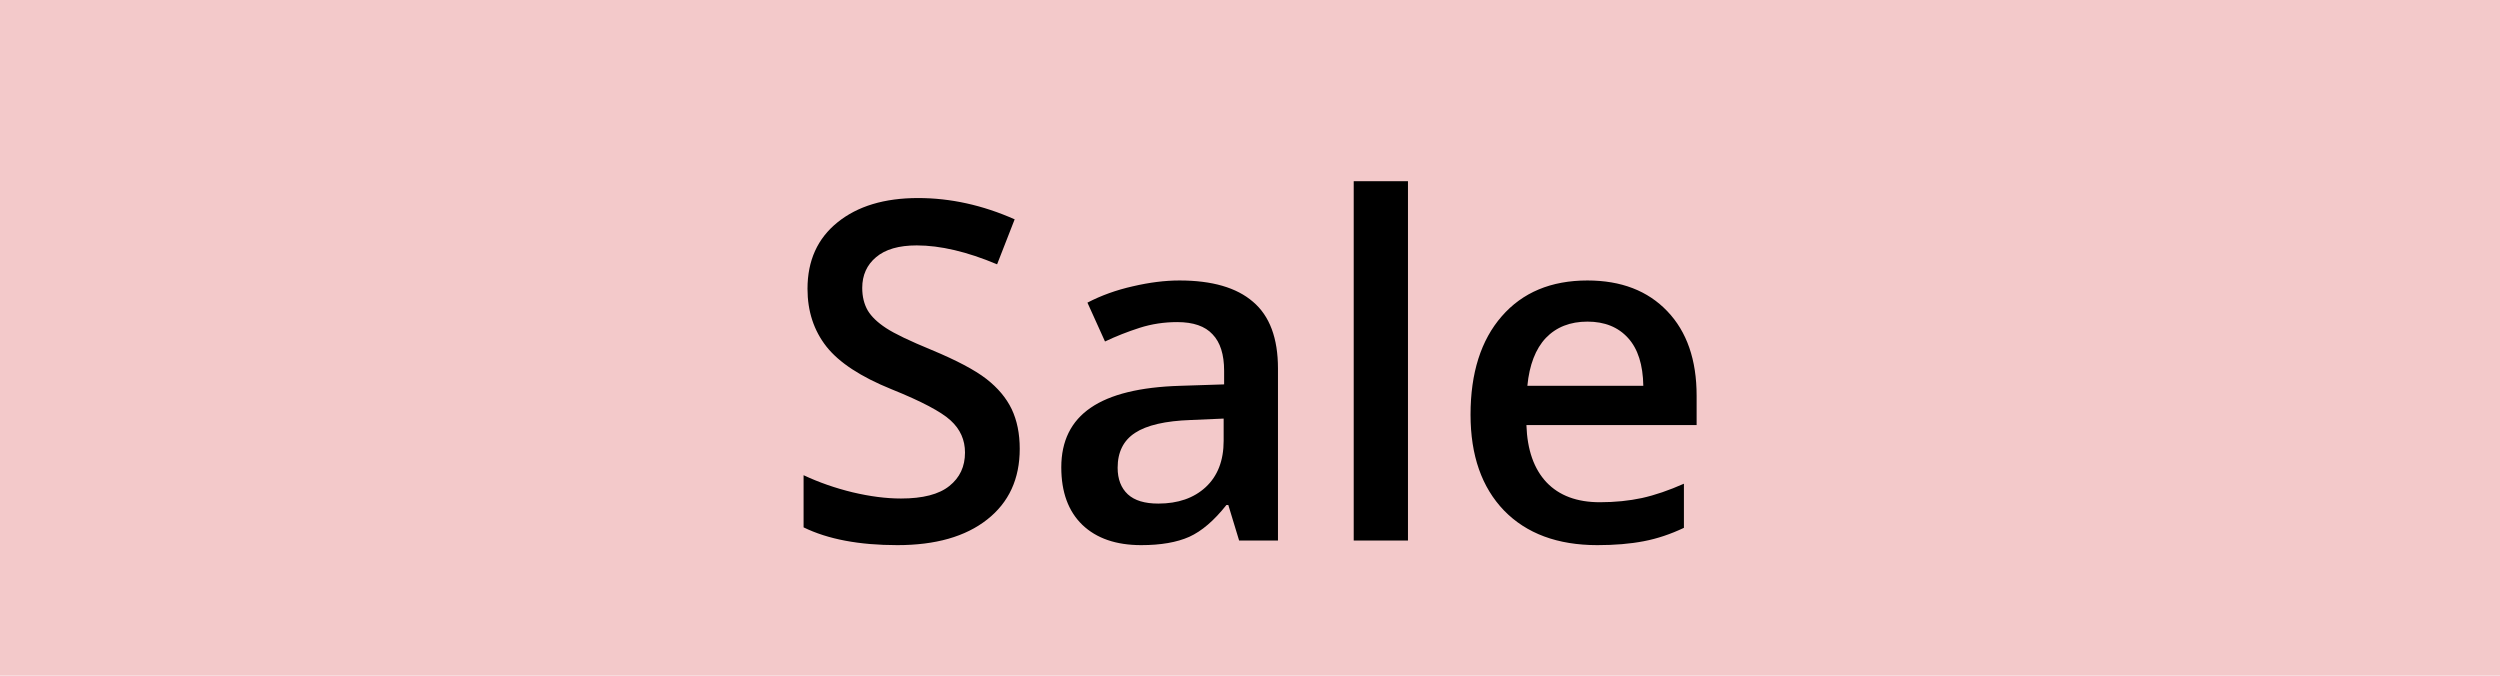 <svg width="37" height="10" viewBox="0 0 37 10" fill="none" xmlns="http://www.w3.org/2000/svg">
<rect width="37" height="10" fill="#F3C9CA"/>
<path d="M15.092 6.643C15.092 7.087 14.932 7.436 14.61 7.689C14.289 7.942 13.846 8.068 13.281 8.068C12.716 8.068 12.253 7.981 11.893 7.805V7.033C12.121 7.14 12.363 7.224 12.618 7.286C12.875 7.347 13.114 7.378 13.335 7.378C13.659 7.378 13.897 7.316 14.05 7.193C14.205 7.07 14.282 6.905 14.282 6.698C14.282 6.511 14.212 6.353 14.07 6.223C13.929 6.093 13.637 5.939 13.195 5.761C12.74 5.577 12.418 5.366 12.231 5.129C12.045 4.892 11.951 4.607 11.951 4.274C11.951 3.857 12.099 3.529 12.396 3.29C12.692 3.051 13.089 2.931 13.588 2.931C14.067 2.931 14.543 3.036 15.017 3.246L14.757 3.912C14.313 3.725 13.916 3.632 13.568 3.632C13.303 3.632 13.103 3.69 12.966 3.806C12.83 3.92 12.761 4.072 12.761 4.261C12.761 4.391 12.789 4.502 12.843 4.596C12.898 4.687 12.988 4.773 13.113 4.855C13.239 4.938 13.464 5.046 13.79 5.18C14.157 5.333 14.426 5.475 14.597 5.607C14.768 5.74 14.893 5.889 14.973 6.055C15.052 6.222 15.092 6.417 15.092 6.643ZM18.339 8L18.179 7.474H18.151C17.969 7.704 17.786 7.861 17.601 7.945C17.416 8.027 17.18 8.068 16.89 8.068C16.519 8.068 16.228 7.968 16.019 7.768C15.811 7.567 15.707 7.283 15.707 6.917C15.707 6.527 15.852 6.233 16.142 6.035C16.431 5.836 16.872 5.728 17.464 5.71L18.117 5.689V5.488C18.117 5.246 18.06 5.066 17.946 4.948C17.835 4.827 17.66 4.767 17.423 4.767C17.23 4.767 17.044 4.795 16.866 4.852C16.689 4.909 16.518 4.976 16.354 5.054L16.094 4.479C16.299 4.372 16.523 4.292 16.767 4.237C17.011 4.18 17.241 4.151 17.457 4.151C17.938 4.151 18.301 4.256 18.544 4.466C18.791 4.675 18.914 5.005 18.914 5.454V8H18.339ZM17.143 7.453C17.435 7.453 17.668 7.372 17.844 7.21C18.021 7.046 18.11 6.817 18.11 6.523V6.195L17.625 6.216C17.247 6.229 16.971 6.293 16.798 6.407C16.627 6.519 16.541 6.691 16.541 6.923C16.541 7.092 16.592 7.223 16.692 7.316C16.792 7.408 16.942 7.453 17.143 7.453ZM20.838 8H20.035V2.682H20.838V8ZM23.641 8.068C23.053 8.068 22.592 7.897 22.26 7.556C21.929 7.212 21.764 6.739 21.764 6.137C21.764 5.52 21.918 5.034 22.226 4.681C22.533 4.328 22.956 4.151 23.494 4.151C23.993 4.151 24.387 4.303 24.676 4.606C24.966 4.909 25.11 5.326 25.11 5.857V6.291H22.591C22.603 6.658 22.702 6.94 22.889 7.139C23.076 7.335 23.339 7.433 23.678 7.433C23.901 7.433 24.109 7.412 24.3 7.371C24.494 7.328 24.701 7.257 24.922 7.159V7.812C24.726 7.905 24.528 7.972 24.328 8.01C24.127 8.049 23.898 8.068 23.641 8.068ZM23.494 4.76C23.238 4.76 23.033 4.841 22.878 5.002C22.726 5.164 22.635 5.4 22.605 5.71H24.321C24.316 5.398 24.241 5.162 24.095 5.002C23.949 4.841 23.749 4.76 23.494 4.76Z" fill="black"/>
</svg>
